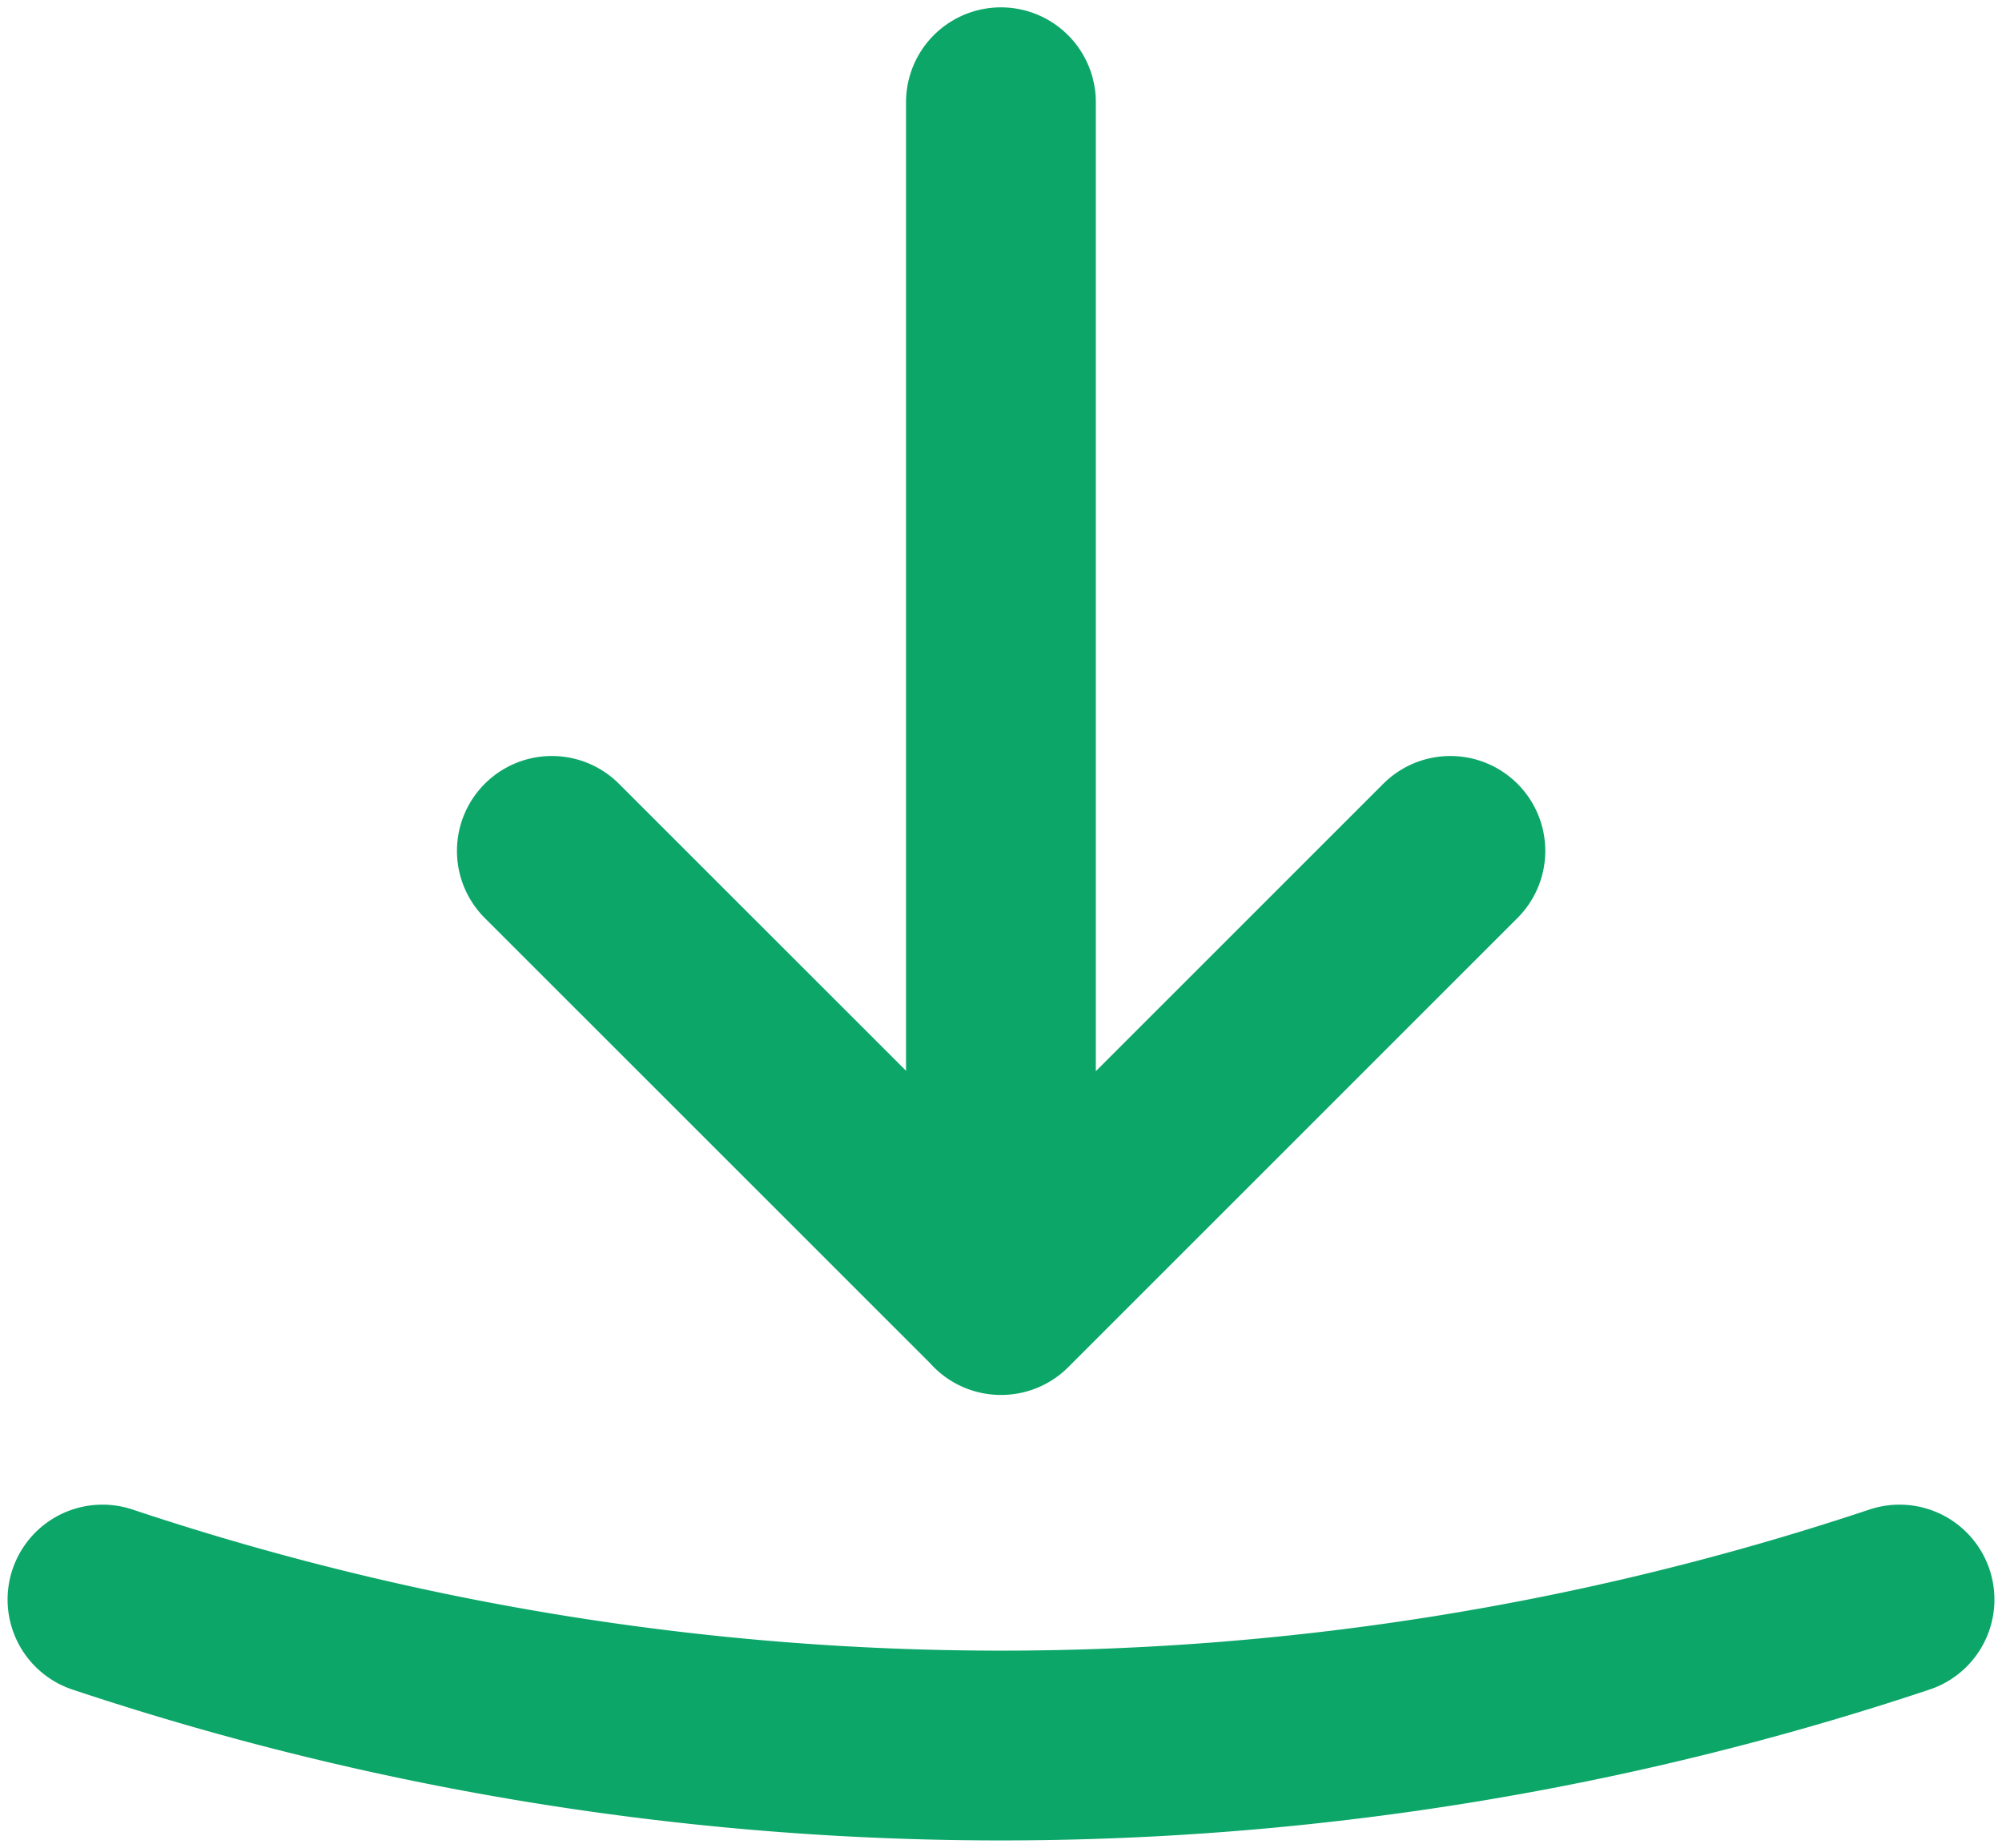<svg width="26" height="24" fill="none" xmlns="http://www.w3.org/2000/svg"><path d="M7.167 11.052l5.835 5.834 5.834-5.834m-5.837 5.834V1.328M1.331 20.776a36.852 36.852 0 0023.338 0" stroke="#0CA669" stroke-width="2.465" stroke-linecap="round" stroke-linejoin="round"/></svg>